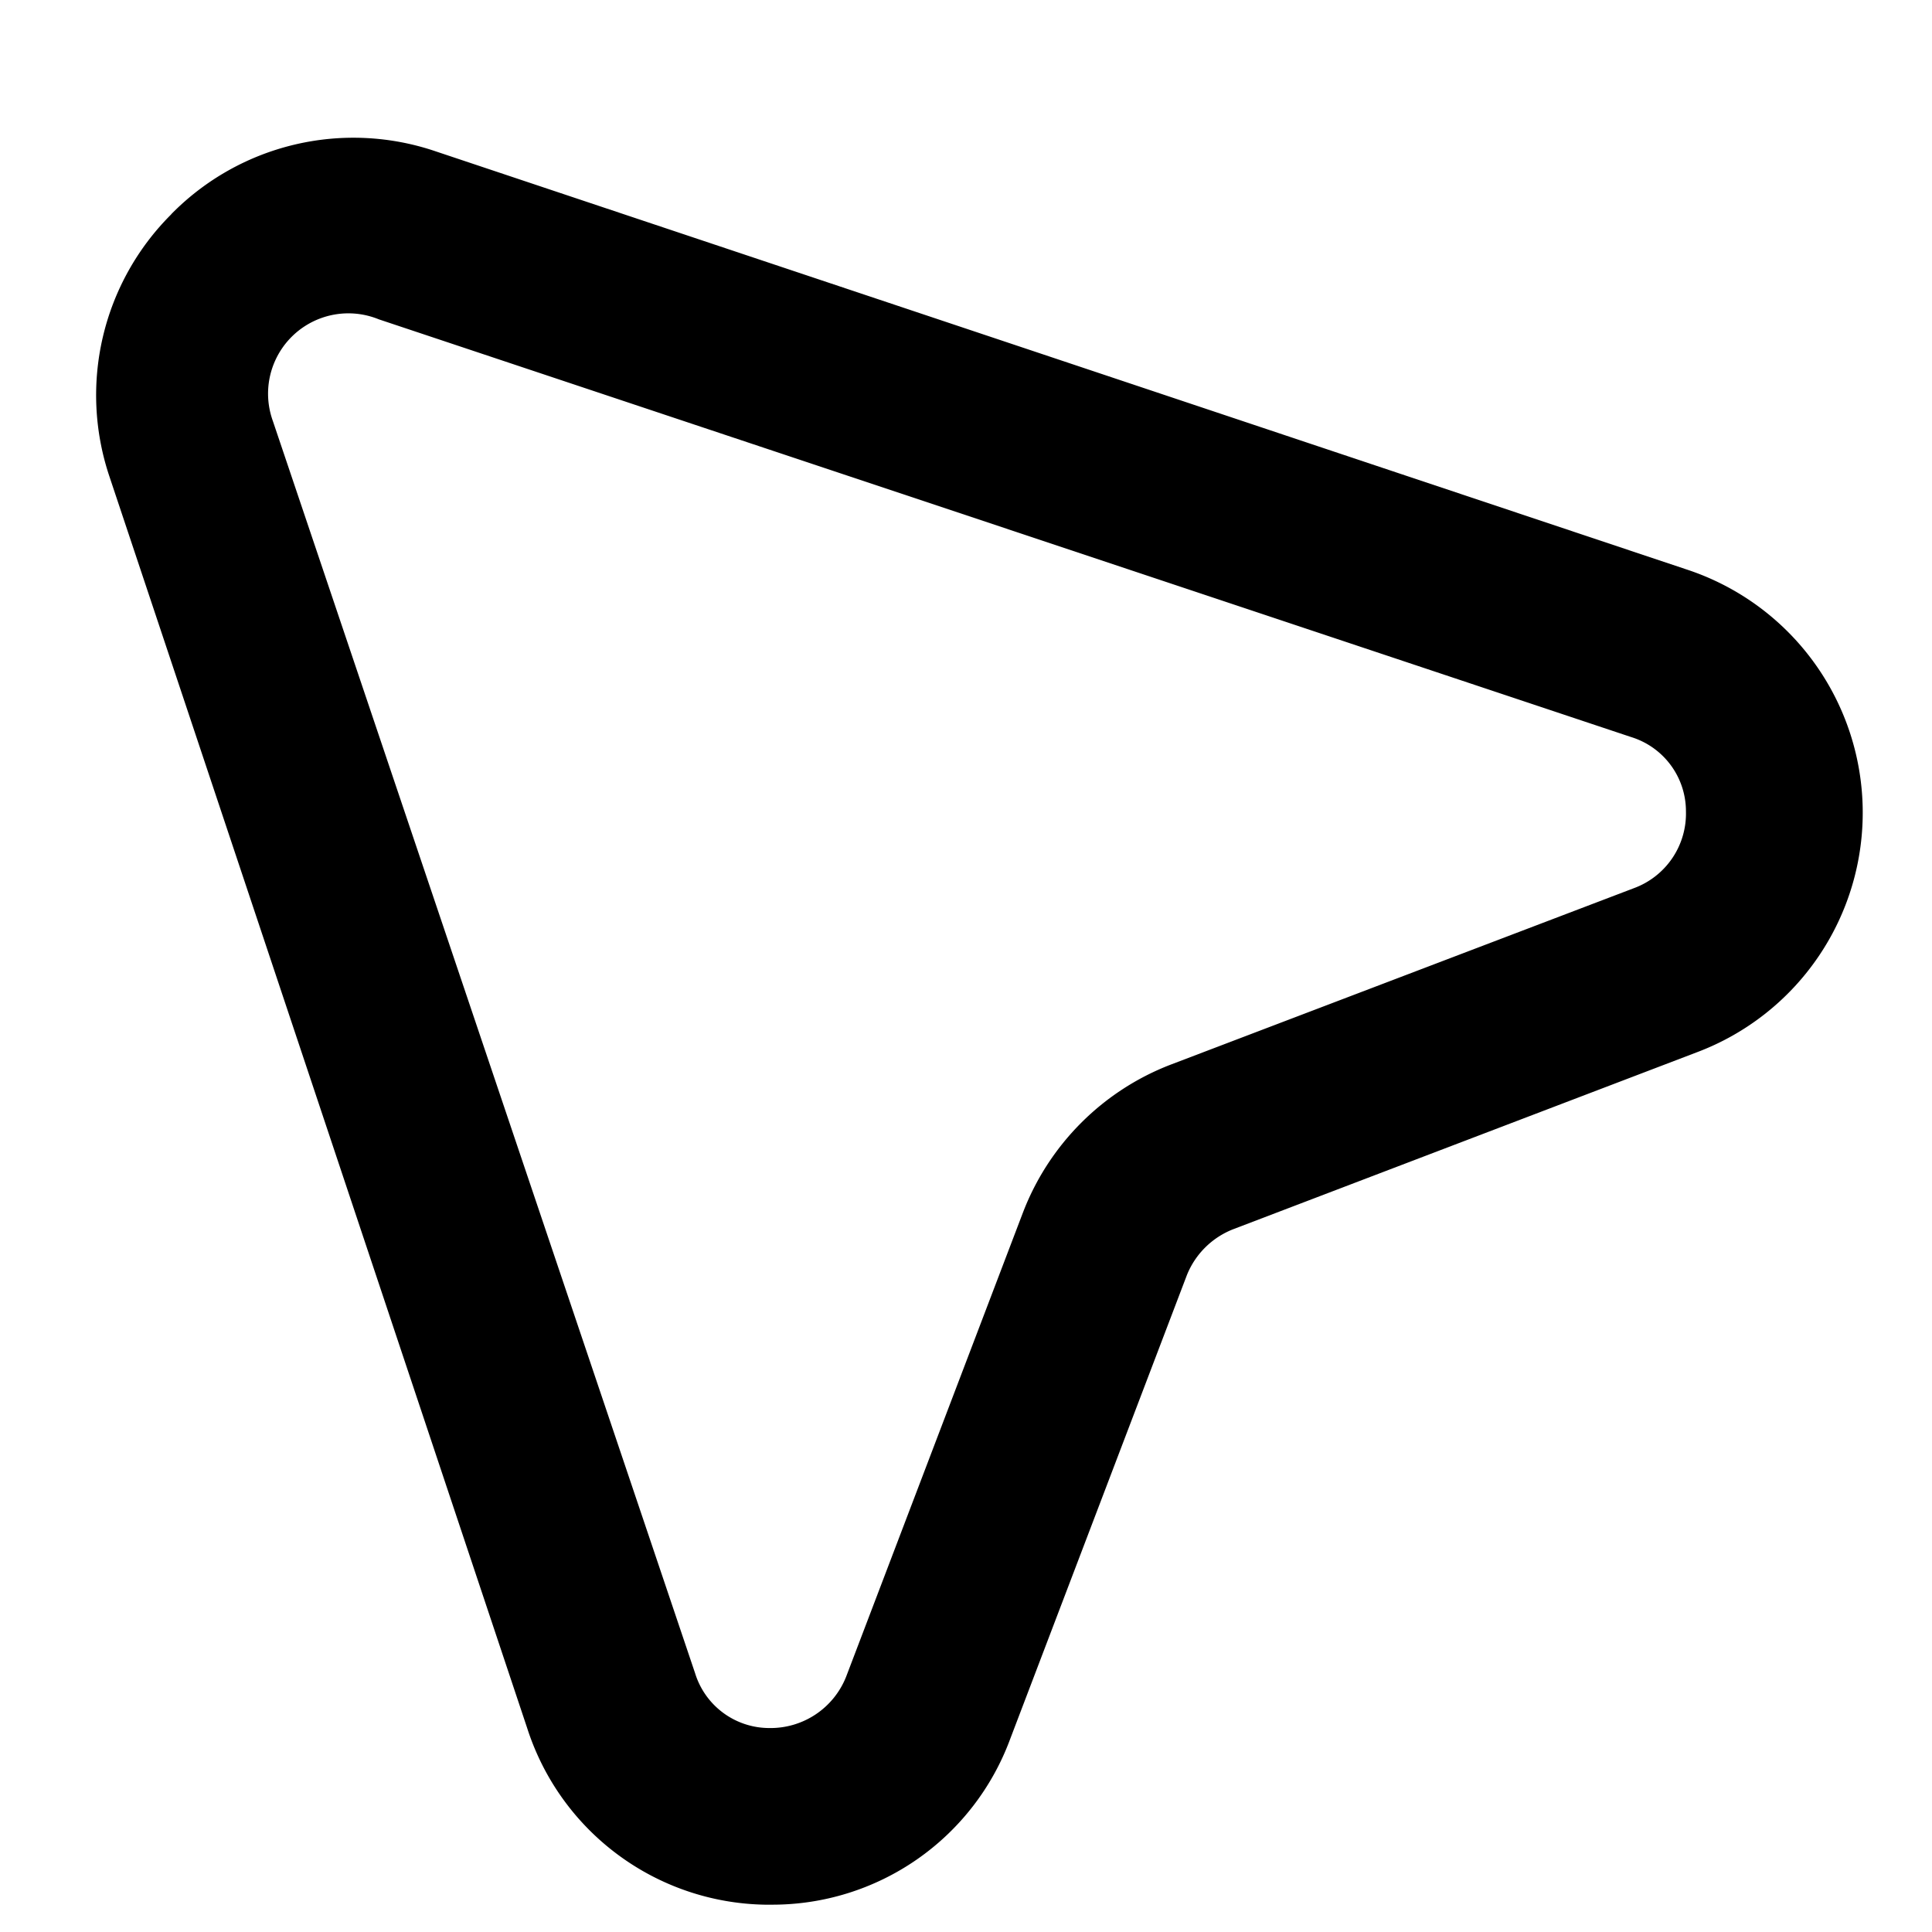 <svg fill="none" viewBox="0 0 14 14" data-icon="cursorIcon" role="img">
    <path fill="currentColor" d="M1.241 1.552a1.85 1.85 0 0 1 1.92-.454l9.056 3.027a1.855 1.855 0 0 1 .077 3.501L8.94 8.906a.595.595 0 0 0-.339.333l-1.28 3.36a1.837 1.837 0 0 1-1.734 1.203h-.045a1.843 1.843 0 0 1-1.722-1.28L.793 3.453a1.85 1.85 0 0 1 .448-1.9Zm.736 1.498 3.06 9.075a.563.563 0 0 0 .537.397.589.589 0 0 0 .557-.371l1.28-3.36A1.863 1.863 0 0 1 8.48 7.716l3.36-1.28a.576.576 0 0 0 .377-.557.563.563 0 0 0-.397-.538L2.745 2.314a.582.582 0 0 0-.768.736Z"/>
</svg>
